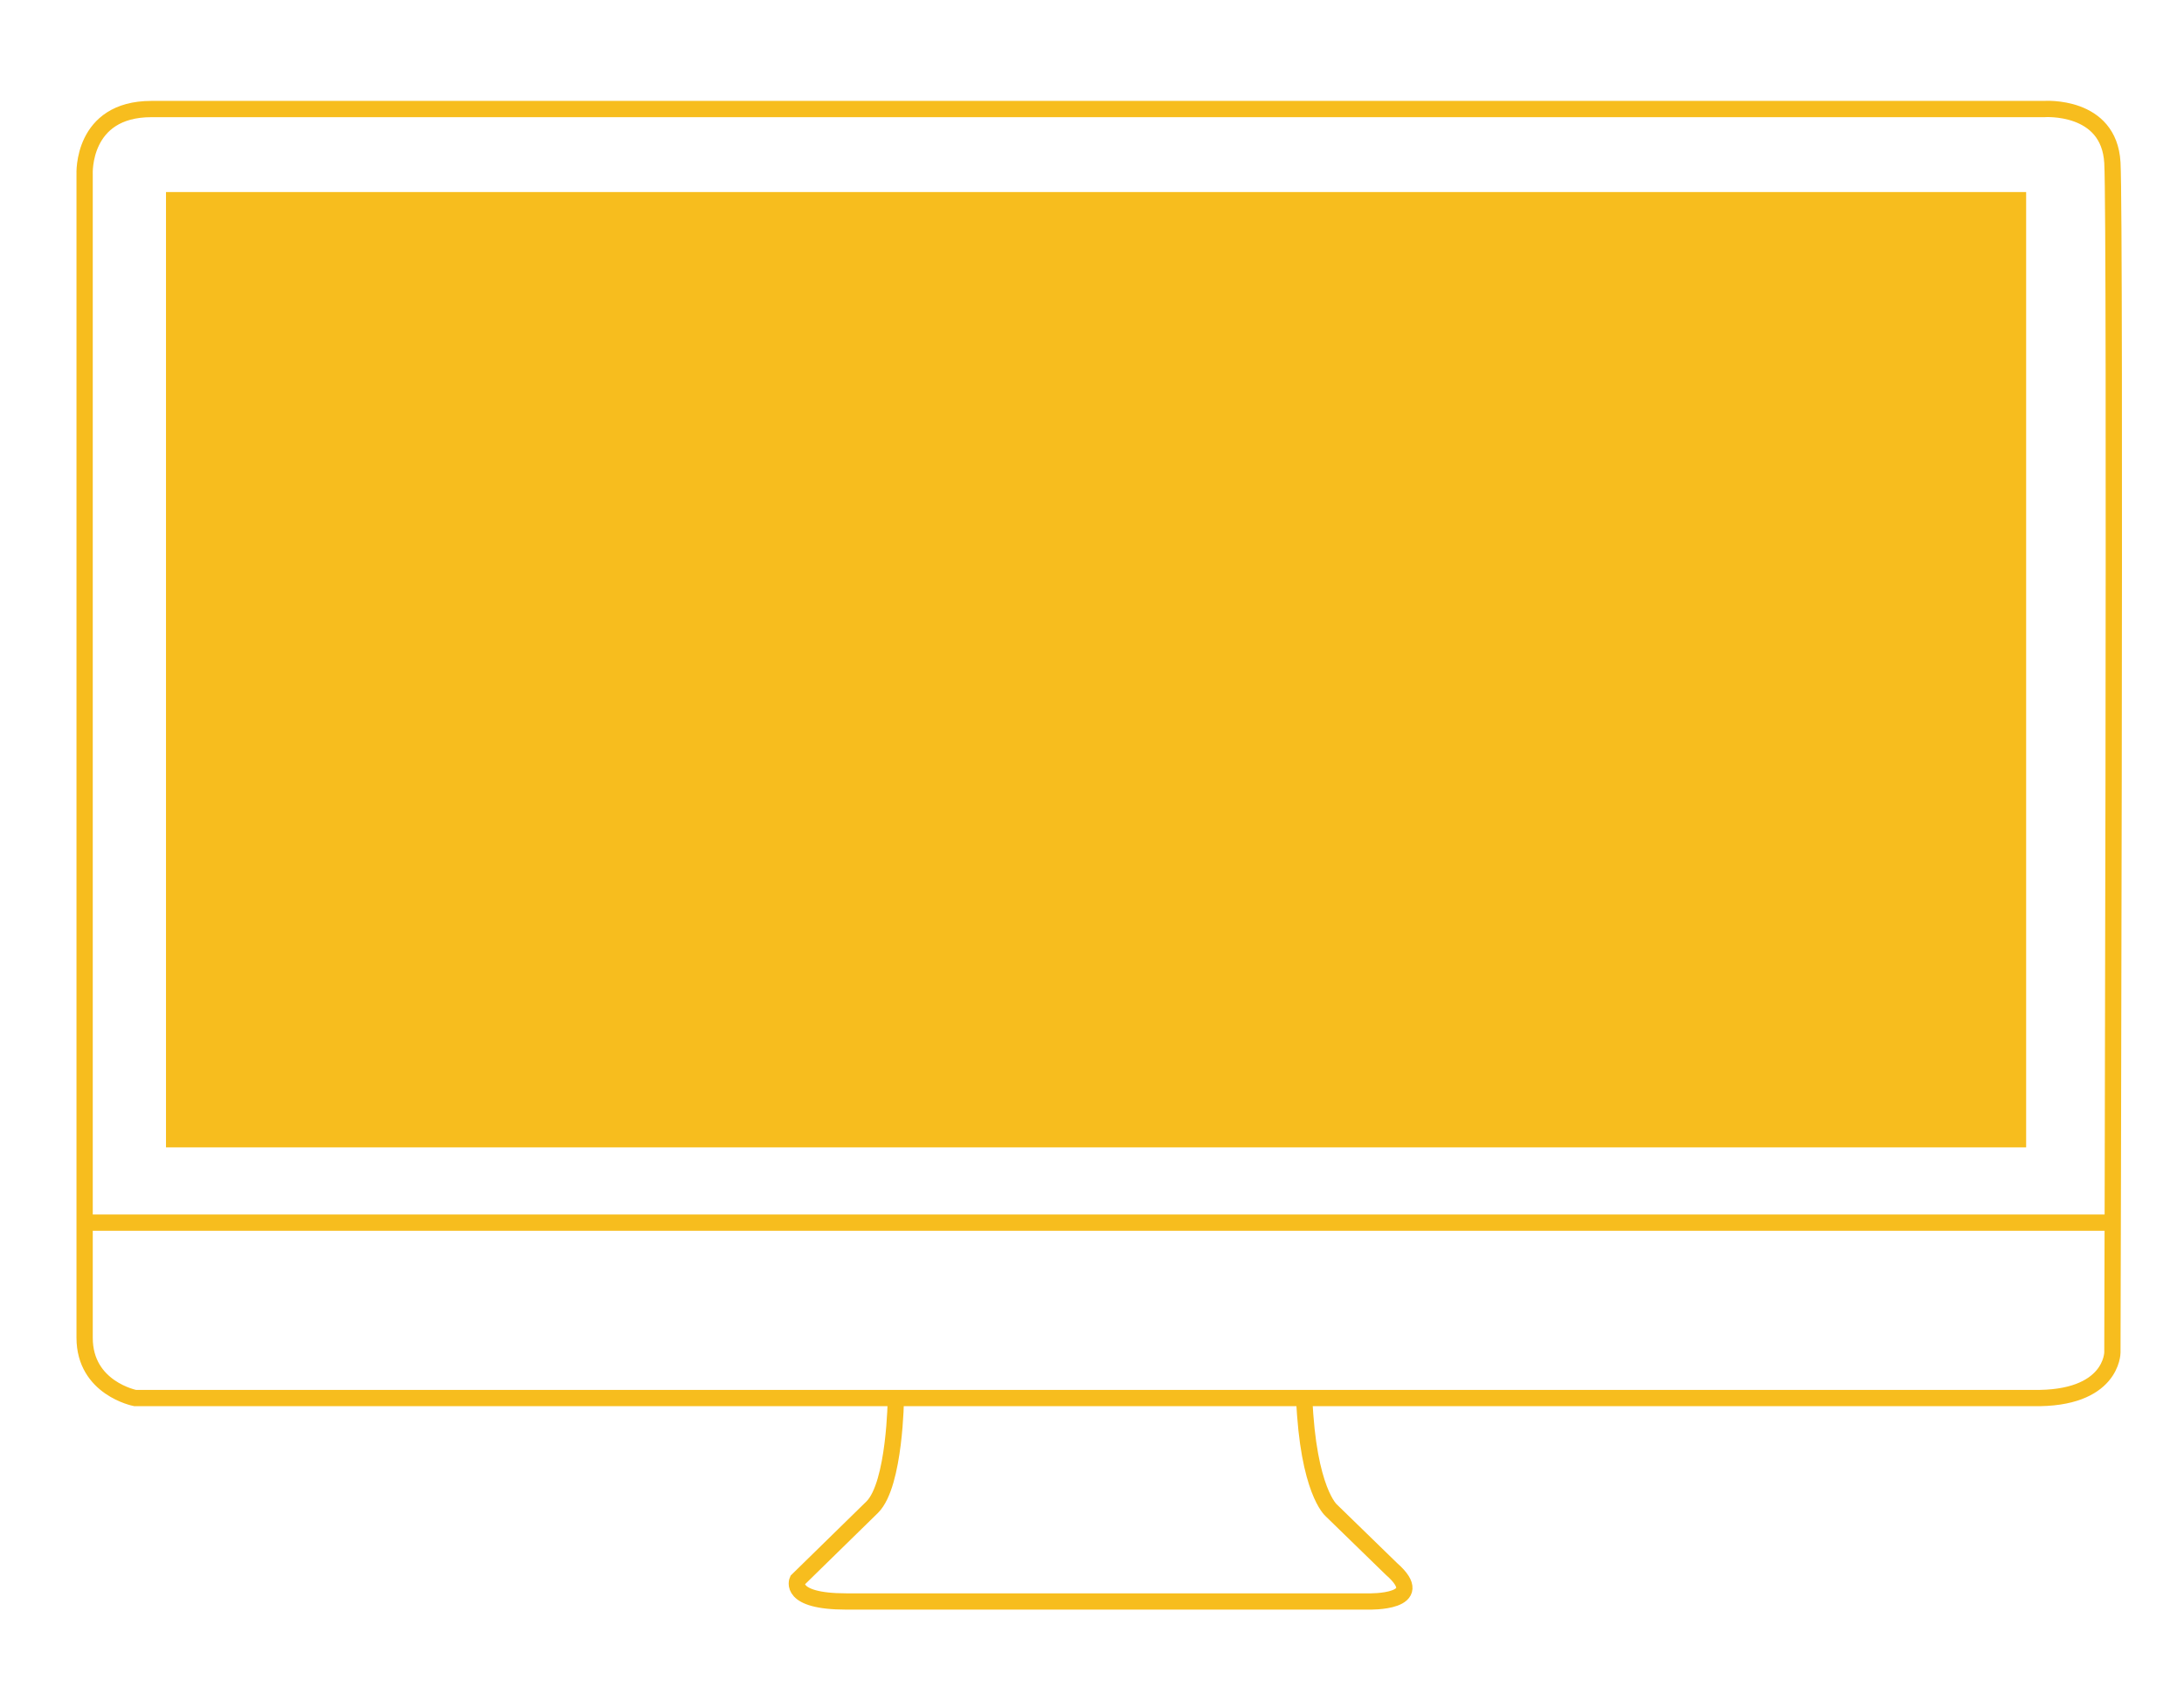 <?xml version="1.0" encoding="utf-8"?>
<!-- Generator: Adobe Illustrator 23.0.6, SVG Export Plug-In . SVG Version: 6.00 Build 0)  -->
<svg version="1.1" id="Layer_1" xmlns="http://www.w3.org/2000/svg" xmlns:xlink="http://www.w3.org/1999/xlink" x="0px" y="0px"
	 viewBox="0 0 1342 1041" style="enable-background:new 0 0 1342 1041;" xml:space="preserve">
<style type="text/css">
	.st0{fill:none;stroke:#FBC43B;stroke-miterlimit:10;}
	.st1{fill:#F7BD1E;}
	.st2{fill:none;stroke:#F7BD1E;stroke-width:3;stroke-miterlimit:10;}
	.st3{fill:#FFFFFF;stroke:#FBC43B;stroke-width:3.5;stroke-miterlimit:10;}
	.st4{fill:#F9E2AC;stroke:#FBC43B;stroke-width:3.5;stroke-miterlimit:10;}
	.st5{fill:#FBC43B;}
	.st6{fill:#FFBFA9;}
	.st7{fill:none;}
	.st8{fill:none;stroke:#FF05C1;stroke-width:1.75;stroke-miterlimit:10;}
	.st9{fill:#FF05C1;}
	.st10{fill:#F9E2AC;stroke:#F7BD1E;stroke-width:2;stroke-miterlimit:10;}
	.st11{fill:#FF457A;}
	.st12{fill:none;stroke:#FBC43B;stroke-width:2;stroke-miterlimit:10;}
	.st13{fill:none;stroke:#FBC43B;stroke-width:1.978;stroke-miterlimit:10;}
	.st14{fill:none;stroke:#FBC43B;stroke-width:1.956;stroke-miterlimit:10;}
	.st15{fill:none;stroke:#FBC43B;stroke-width:1.935;stroke-miterlimit:10;}
	.st16{fill:none;stroke:#FBC43B;stroke-width:1.913;stroke-miterlimit:10;}
	.st17{fill:none;stroke:#FBC43B;stroke-width:1.891;stroke-miterlimit:10;}
	.st18{fill:none;stroke:#FBC43B;stroke-width:1.87;stroke-miterlimit:10;}
	.st19{fill:none;stroke:#FBC43B;stroke-width:1.848;stroke-miterlimit:10;}
	.st20{fill:none;stroke:#FBC43B;stroke-width:1.826;stroke-miterlimit:10;}
	.st21{fill:none;stroke:#FBC43B;stroke-width:1.804;stroke-miterlimit:10;}
	.st22{fill:none;stroke:#FBC43B;stroke-width:1.783;stroke-miterlimit:10;}
	.st23{fill:none;stroke:#FBC43B;stroke-width:1.761;stroke-miterlimit:10;}
	.st24{fill:none;stroke:#FBC43B;stroke-width:1.739;stroke-miterlimit:10;}
	.st25{fill:none;stroke:#FBC43B;stroke-width:1.717;stroke-miterlimit:10;}
	.st26{fill:none;stroke:#FBC43B;stroke-width:1.696;stroke-miterlimit:10;}
	.st27{fill:none;stroke:#FBC43B;stroke-width:1.674;stroke-miterlimit:10;}
	.st28{fill:none;stroke:#FBC43B;stroke-width:1.652;stroke-miterlimit:10;}
	.st29{fill:none;stroke:#FBC43B;stroke-width:1.63;stroke-miterlimit:10;}
	.st30{fill:none;stroke:#FBC43B;stroke-width:1.609;stroke-miterlimit:10;}
	.st31{fill:none;stroke:#FBC43B;stroke-width:1.587;stroke-miterlimit:10;}
	.st32{fill:none;stroke:#FBC43B;stroke-width:1.565;stroke-miterlimit:10;}
	.st33{fill:none;stroke:#FBC43B;stroke-width:1.544;stroke-miterlimit:10;}
	.st34{fill:none;stroke:#FBC43B;stroke-width:1.522;stroke-miterlimit:10;}
	.st35{fill:none;stroke:#FBC43B;stroke-width:1.5;stroke-miterlimit:10;}
	.st36{fill:none;stroke:#FBC43B;stroke-width:1.478;stroke-miterlimit:10;}
	.st37{fill:none;stroke:#FBC43B;stroke-width:1.456;stroke-miterlimit:10;}
	.st38{fill:none;stroke:#FBC43B;stroke-width:1.435;stroke-miterlimit:10;}
	.st39{fill:none;stroke:#FBC43B;stroke-width:1.413;stroke-miterlimit:10;}
	.st40{fill:none;stroke:#FBC43B;stroke-width:1.391;stroke-miterlimit:10;}
	.st41{fill:none;stroke:#FBC43B;stroke-width:1.37;stroke-miterlimit:10;}
	.st42{fill:none;stroke:#FBC43B;stroke-width:1.348;stroke-miterlimit:10;}
	.st43{fill:none;stroke:#FBC43B;stroke-width:1.326;stroke-miterlimit:10;}
	.st44{fill:none;stroke:#FBC43B;stroke-width:1.304;stroke-miterlimit:10;}
	.st45{fill:none;stroke:#FBC43B;stroke-width:1.283;stroke-miterlimit:10;}
	.st46{fill:none;stroke:#FBC43B;stroke-width:1.261;stroke-miterlimit:10;}
	.st47{fill:none;stroke:#FBC43B;stroke-width:1.239;stroke-miterlimit:10;}
	.st48{fill:none;stroke:#FBC43B;stroke-width:1.217;stroke-miterlimit:10;}
	.st49{fill:none;stroke:#FBC43B;stroke-width:1.196;stroke-miterlimit:10;}
	.st50{fill:none;stroke:#FBC43B;stroke-width:1.174;stroke-miterlimit:10;}
	.st51{fill:none;stroke:#FBC43B;stroke-width:1.152;stroke-miterlimit:10;}
	.st52{fill:none;stroke:#FBC43B;stroke-width:1.13;stroke-miterlimit:10;}
	.st53{fill:none;stroke:#FBC43B;stroke-width:1.109;stroke-miterlimit:10;}
	.st54{fill:none;stroke:#FBC43B;stroke-width:1.087;stroke-miterlimit:10;}
	.st55{fill:none;stroke:#FBC43B;stroke-width:1.065;stroke-miterlimit:10;}
	.st56{fill:none;stroke:#FBC43B;stroke-width:1.044;stroke-miterlimit:10;}
	.st57{fill:none;stroke:#FBC43B;stroke-width:1.022;stroke-miterlimit:10;}
	.st58{clip-path:url(#SVGID_2_);}
	.st59{fill:none;stroke:#FFD845;stroke-width:2;stroke-miterlimit:10;}
	.st60{fill:none;stroke:#FFD845;stroke-width:1.978;stroke-miterlimit:10;}
	.st61{fill:none;stroke:#FFD845;stroke-width:1.956;stroke-miterlimit:10;}
	.st62{fill:none;stroke:#FFD845;stroke-width:1.935;stroke-miterlimit:10;}
	.st63{fill:none;stroke:#FFD845;stroke-width:1.913;stroke-miterlimit:10;}
	.st64{fill:none;stroke:#FFD845;stroke-width:1.891;stroke-miterlimit:10;}
	.st65{fill:none;stroke:#FFD845;stroke-width:1.87;stroke-miterlimit:10;}
	.st66{fill:none;stroke:#FFD845;stroke-width:1.848;stroke-miterlimit:10;}
	.st67{fill:none;stroke:#FFD845;stroke-width:1.826;stroke-miterlimit:10;}
	.st68{fill:none;stroke:#FFD845;stroke-width:1.804;stroke-miterlimit:10;}
	.st69{fill:none;stroke:#FFD845;stroke-width:1.783;stroke-miterlimit:10;}
	.st70{fill:none;stroke:#FFD845;stroke-width:1.761;stroke-miterlimit:10;}
	.st71{fill:none;stroke:#FFD845;stroke-width:1.739;stroke-miterlimit:10;}
	.st72{fill:none;stroke:#FFD845;stroke-width:1.717;stroke-miterlimit:10;}
	.st73{fill:none;stroke:#FFD845;stroke-width:1.696;stroke-miterlimit:10;}
	.st74{fill:none;stroke:#FFD845;stroke-width:1.674;stroke-miterlimit:10;}
	.st75{fill:none;stroke:#FFD845;stroke-width:1.652;stroke-miterlimit:10;}
	.st76{fill:none;stroke:#FFD845;stroke-width:1.63;stroke-miterlimit:10;}
	.st77{fill:none;stroke:#FFD845;stroke-width:1.609;stroke-miterlimit:10;}
	.st78{fill:none;stroke:#FFD845;stroke-width:1.587;stroke-miterlimit:10;}
	.st79{fill:none;stroke:#FFD845;stroke-width:1.565;stroke-miterlimit:10;}
	.st80{fill:none;stroke:#FFD845;stroke-width:1.544;stroke-miterlimit:10;}
	.st81{fill:none;stroke:#FFD845;stroke-width:1.522;stroke-miterlimit:10;}
	.st82{fill:none;stroke:#FFD845;stroke-width:1.5;stroke-miterlimit:10;}
	.st83{fill:none;stroke:#FFD845;stroke-width:1.478;stroke-miterlimit:10;}
	.st84{fill:none;stroke:#FFD845;stroke-width:1.456;stroke-miterlimit:10;}
	.st85{fill:none;stroke:#FFD845;stroke-width:1.435;stroke-miterlimit:10;}
	.st86{fill:none;stroke:#FFD845;stroke-width:1.413;stroke-miterlimit:10;}
	.st87{fill:none;stroke:#FFD845;stroke-width:1.391;stroke-miterlimit:10;}
	.st88{fill:none;stroke:#FFD845;stroke-width:1.37;stroke-miterlimit:10;}
	.st89{fill:none;stroke:#FFD845;stroke-width:1.348;stroke-miterlimit:10;}
	.st90{fill:none;stroke:#FFD845;stroke-width:1.326;stroke-miterlimit:10;}
	.st91{fill:none;stroke:#FFD845;stroke-width:1.304;stroke-miterlimit:10;}
	.st92{fill:none;stroke:#FFD845;stroke-width:1.283;stroke-miterlimit:10;}
	.st93{fill:none;stroke:#FFD845;stroke-width:1.261;stroke-miterlimit:10;}
	.st94{fill:none;stroke:#FFD845;stroke-width:1.239;stroke-miterlimit:10;}
	.st95{fill:none;stroke:#FFD845;stroke-width:1.217;stroke-miterlimit:10;}
	.st96{fill:none;stroke:#FFD845;stroke-width:1.196;stroke-miterlimit:10;}
	.st97{fill:none;stroke:#FFD845;stroke-width:1.174;stroke-miterlimit:10;}
	.st98{fill:none;stroke:#FFD845;stroke-width:1.152;stroke-miterlimit:10;}
	.st99{fill:none;stroke:#FFD845;stroke-width:1.13;stroke-miterlimit:10;}
	.st100{fill:none;stroke:#FFD845;stroke-width:1.109;stroke-miterlimit:10;}
	.st101{fill:none;stroke:#FFD845;stroke-width:1.087;stroke-miterlimit:10;}
	.st102{fill:none;stroke:#FFD845;stroke-width:1.065;stroke-miterlimit:10;}
	.st103{fill:none;stroke:#FFD845;stroke-width:1.044;stroke-miterlimit:10;}
	.st104{fill:none;stroke:#FFD845;stroke-width:1.022;stroke-miterlimit:10;}
	.st105{fill:none;stroke:#FFD845;stroke-miterlimit:10;}
	.st106{fill:none;stroke:#F7BD1E;stroke-width:1.5;stroke-miterlimit:10;}
	.st107{fill:none;stroke:#F7BD1E;stroke-width:4;stroke-miterlimit:10;}
	.st108{fill:none;stroke:#F7BD1E;stroke-miterlimit:10;}
	.st109{fill:none;stroke:#F7BD1E;stroke-width:10;stroke-miterlimit:10;}
</style>
<path class="st109" d="M52,822V107c0,0-2-40,41-40h1163c0,0,40-3,42,33s0,731,0,731s0,29-49,28H83C83,859,52,853,52,822z"/>
<rect x="102" y="118" class="st1" width="1143" height="587"/>
<line class="st109" x1="51.99" y1="751.24" x2="1298.2" y2="751.24"/>
<path class="st109" d="M550.48,859.03c0,0-0.48,52.97-14.48,66.97l-46,45c0,0-6,13,30,13h321c0,0,38,1,14-20l-37-36
	c0,0-14.21-11.95-16.6-68.97"/>
</svg>
